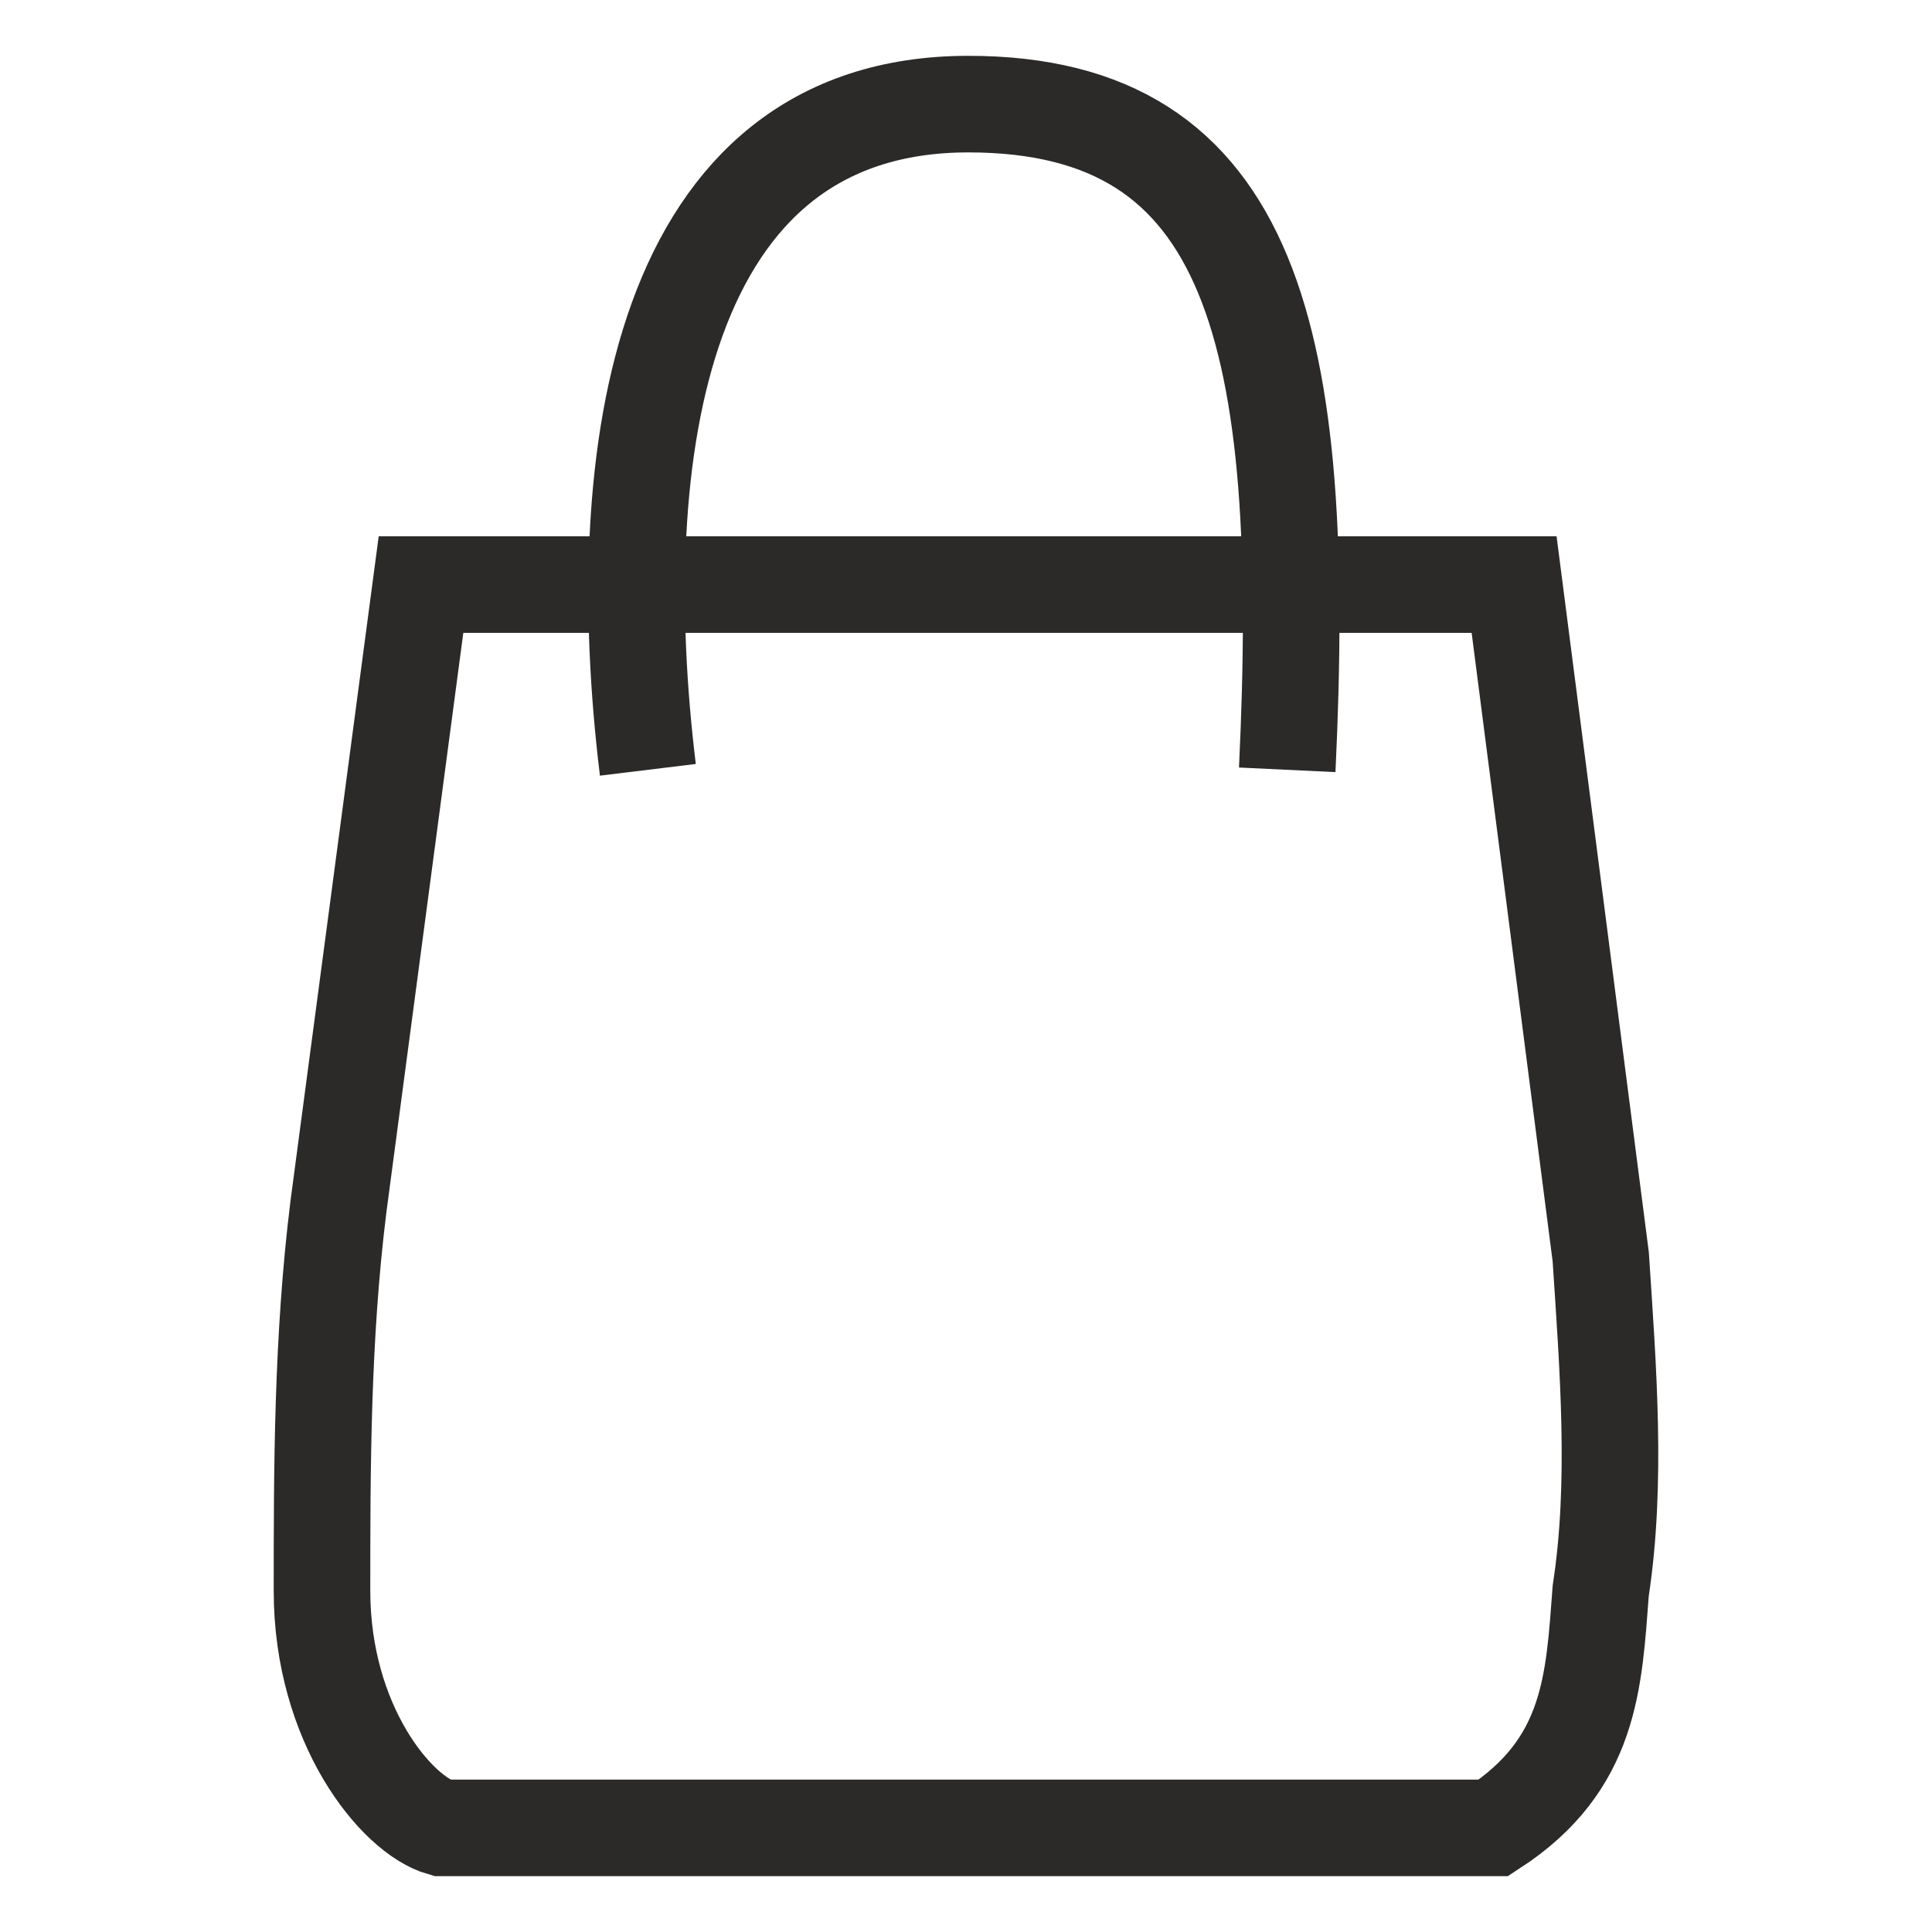 <?xml version="1.0" encoding="UTF-8"?>
<!DOCTYPE svg PUBLIC "-//W3C//DTD SVG 1.1//EN" "http://www.w3.org/Graphics/SVG/1.1/DTD/svg11.dtd">
<!-- Creator: CorelDRAW 2017 -->
<svg xmlns="http://www.w3.org/2000/svg" xml:space="preserve" width="9mm" height="9mm" version="1.1" style="shape-rendering:geometricPrecision; text-rendering:geometricPrecision; image-rendering:optimizeQuality; fill-rule:evenodd; clip-rule:evenodd"
viewBox="0 0 900 900"
 xmlns:xlink="http://www.w3.org/1999/xlink">
 <defs>
  <style type="text/css">
   <![CDATA[
    .str0 {stroke:#2B2A29;stroke-width:44.99;stroke-miterlimit:22.926}
    .fil0 {fill:none}
   ]]>
  </style>
 </defs>
 <g id="Слой_x0020_1">
  <g id="_1130318848">
   <path class="fil0 str0" d="M301.8 358.61c-17.9,-146.81 4.76,-310.1 149.3,-310.11 133.3,0 158.15,108.64 148.54,310.11"/>
   <path class="fil0 str0" d="M196.12 272.31l509.21 0 40.35 313.12c3.42,51.86 7.69,105.53 0,155.58 -3.2,42.26 -4.48,80.89 -49.96,110.48l-490 0c-21.13,-6.03 -55.72,-48.26 -55.72,-110.4 0,-56.11 0,-117.65 7.68,-179.18l38.44 -289.6z"/>
  </g>
 </g>
</svg>
